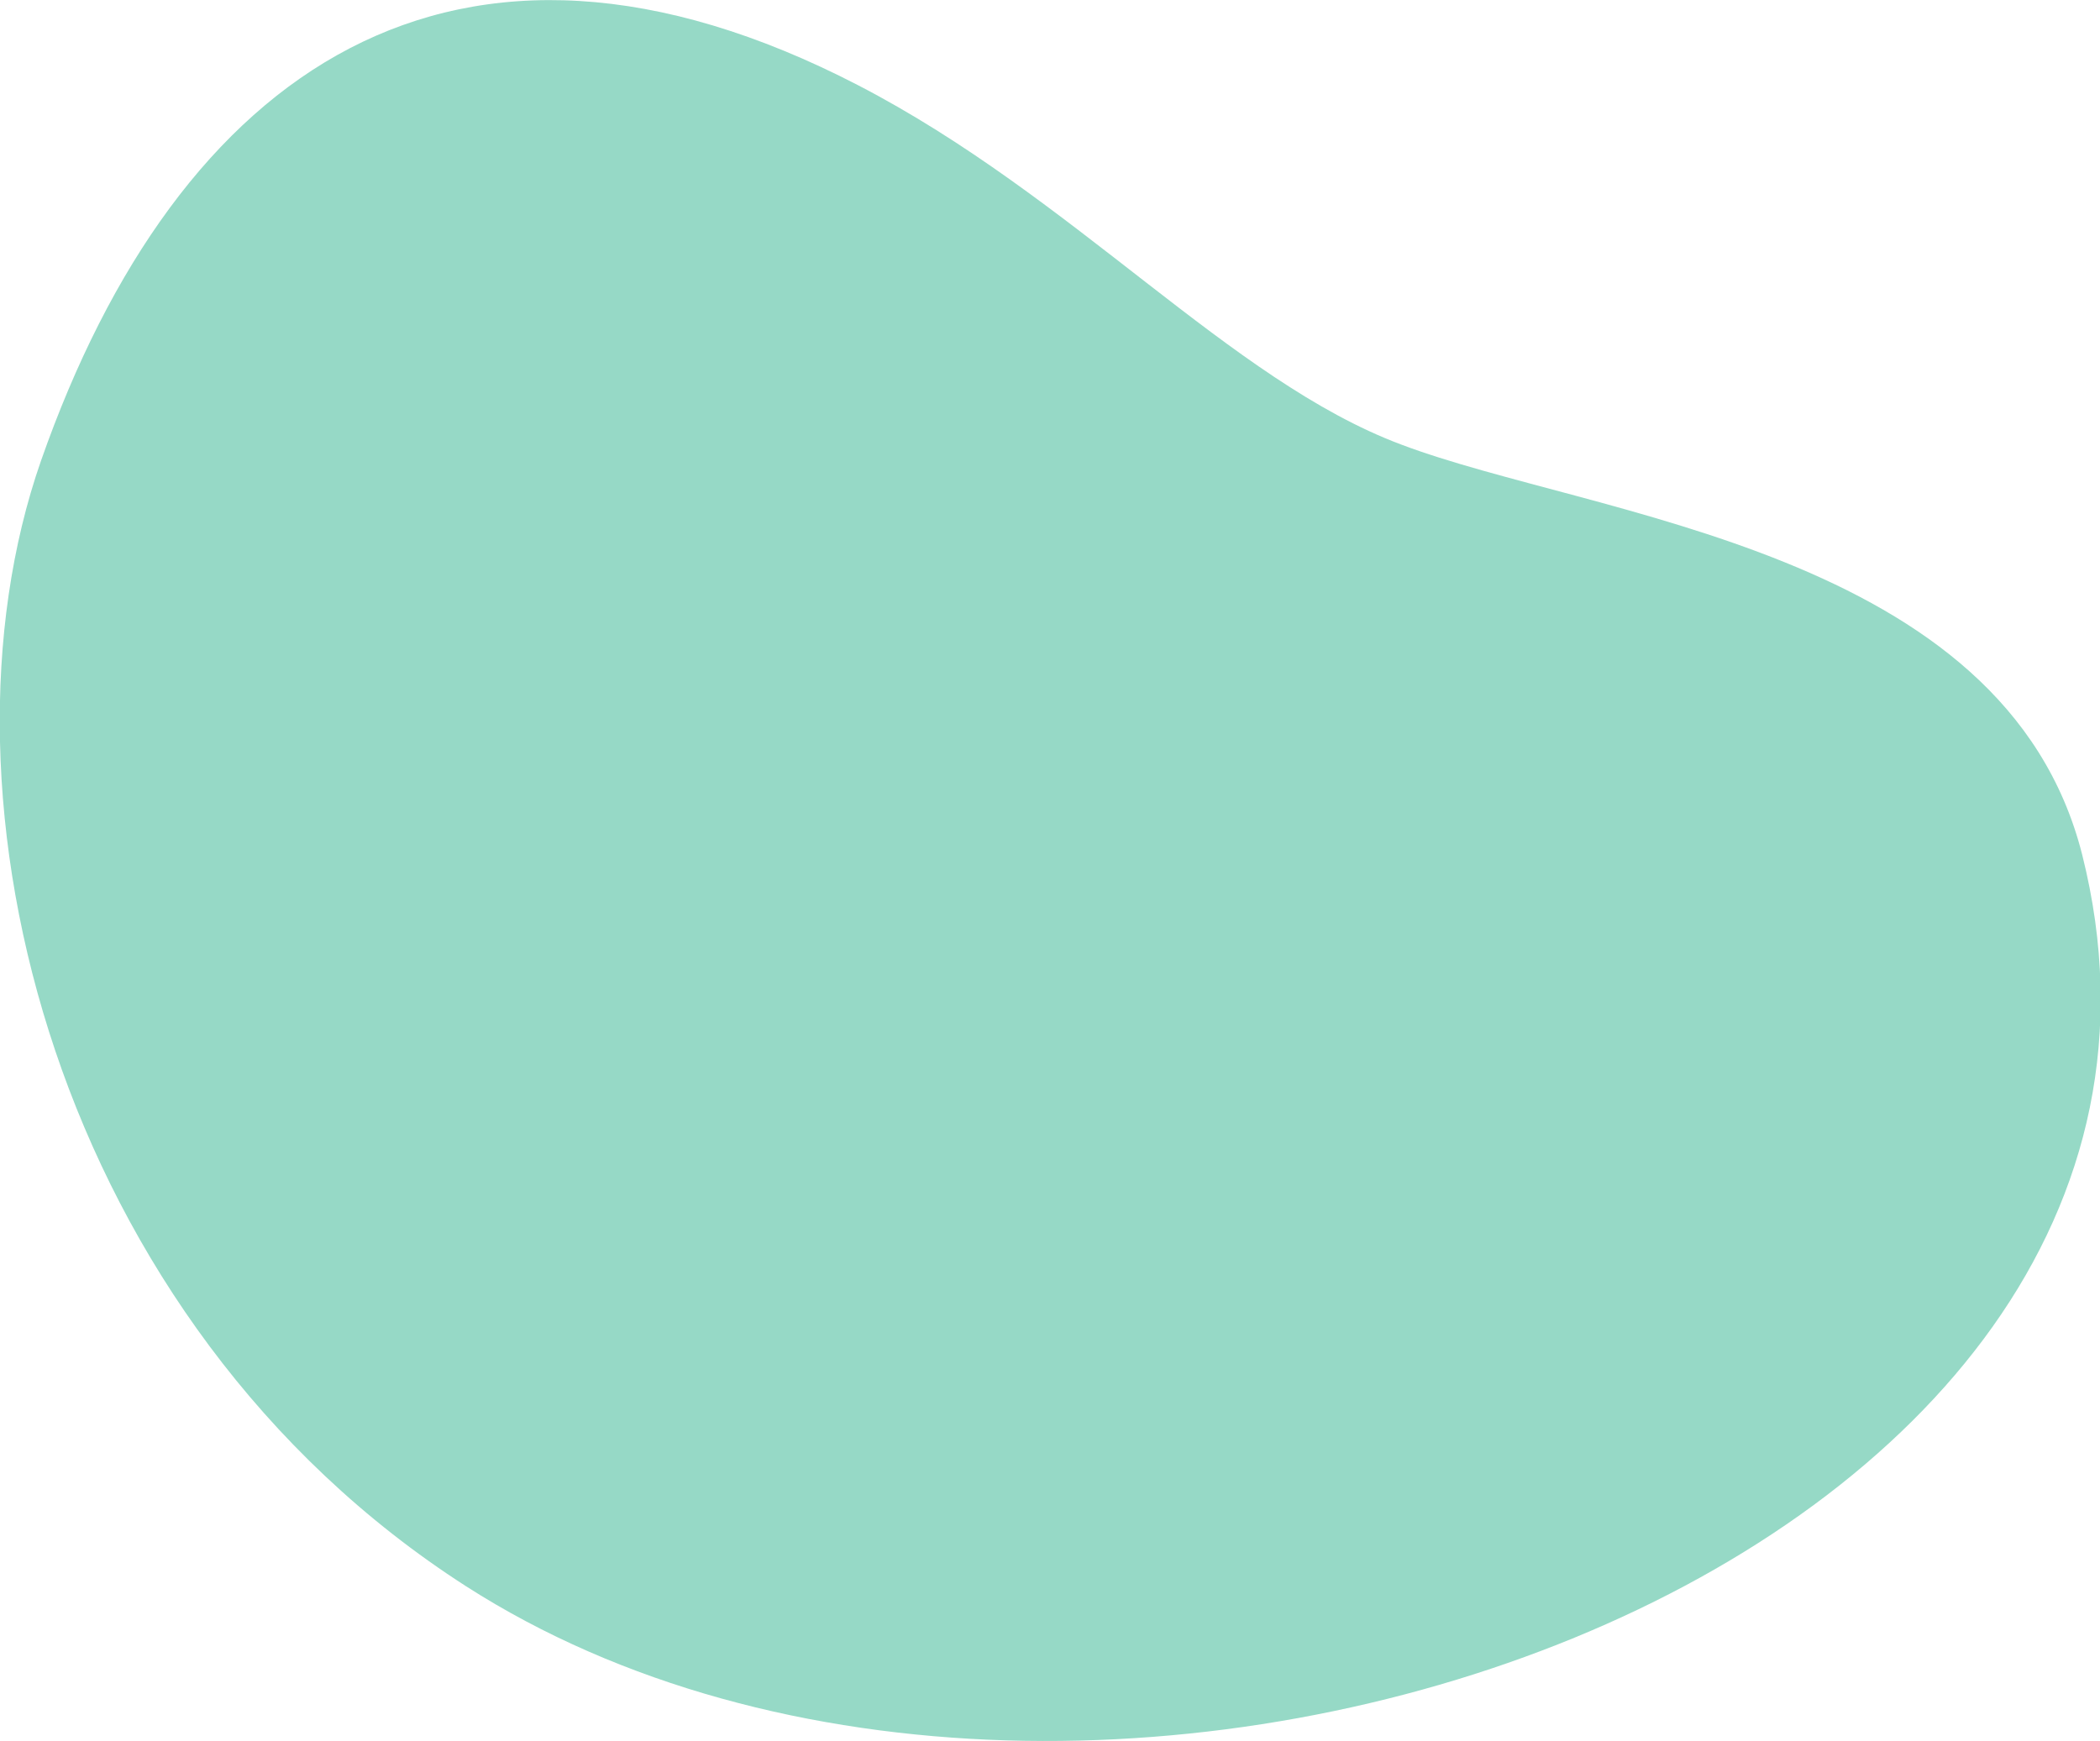 <?xml version="1.0" encoding="utf-8"?>
<!-- Generator: Adobe Illustrator 24.0.1, SVG Export Plug-In . SVG Version: 6.00 Build 0)  -->
<svg version="1.1" id="Layer_1" xmlns="http://www.w3.org/2000/svg" xmlns:xlink="http://www.w3.org/1999/xlink" x="0px" y="0px"
	 viewBox="0 0 271.2 224.9" style="enable-background:new 0 0 271.2 224.9;" xml:space="preserve">
<style type="text/css">
	.st0{fill:#F27D16;}
	.st1{fill:#4D4D4D;}
	.st2{fill:#FFFFFF;}
	.st3{fill:#F2F2F2;}
	.st4{fill:#F2CB05;}
	.st5{fill:#9450F2;}
	.st6{fill:#96D9C6;}
	.st7{fill:#3068D9;}
	.st8{clip-path:url(#SVGID_2_);}
	.st9{clip-path:url(#SVGID_2_);fill:#FFFFFF;}
	.st10{clip-path:url(#SVGID_4_);}
	.st11{clip-path:url(#SVGID_4_);fill:#FFFFFF;}
	.st12{clip-path:url(#SVGID_6_);}
	.st13{clip-path:url(#SVGID_6_);fill:#FFFFFF;}
	.st14{opacity:0.99;fill:#FFFFFF;}
	.st15{opacity:0.66;}
	.st16{fill:#FD9951;}
	.st17{fill:#F7DE65;}
	.st18{fill:#DBC1F7;}
	.st19{fill:#6A98E4;}
	.st20{fill:#CC5B00;}
	.st21{fill:#4B2477;}
	.st22{fill:#61A795;}
	.st23{fill:#365A51;}
	.st24{fill:#0A2C5C;}
	.st25{fill:#7496DE;}
	.st26{fill:#B2C4E4;}
	.st27{fill:#72A495;}
	.st28{fill:#F9C800;}
	.st29{fill:#106AE0;}
	.st30{clip-path:url(#SVGID_8_);}
	.st31{clip-path:url(#SVGID_8_);fill:#FFFFFF;}
	.st32{clip-path:url(#SVGID_10_);}
	.st33{clip-path:url(#SVGID_10_);fill:#FFFFFF;}
	.st34{clip-path:url(#SVGID_12_);}
	.st35{clip-path:url(#SVGID_12_);fill:#FFFFFF;}
</style>
<g>
	<path class="st6" d="M60.2,204.9C7.1,170.8-9.9,103,5.3,59.5C23,9,58.8-15.9,110.8,11c28,14.5,48,38.1,70.1,46.4
		c24.8,9.4,78,13.5,88,53C292.1,202.7,140.4,256.3,60.2,204.9z"/>
</g>
</svg>
